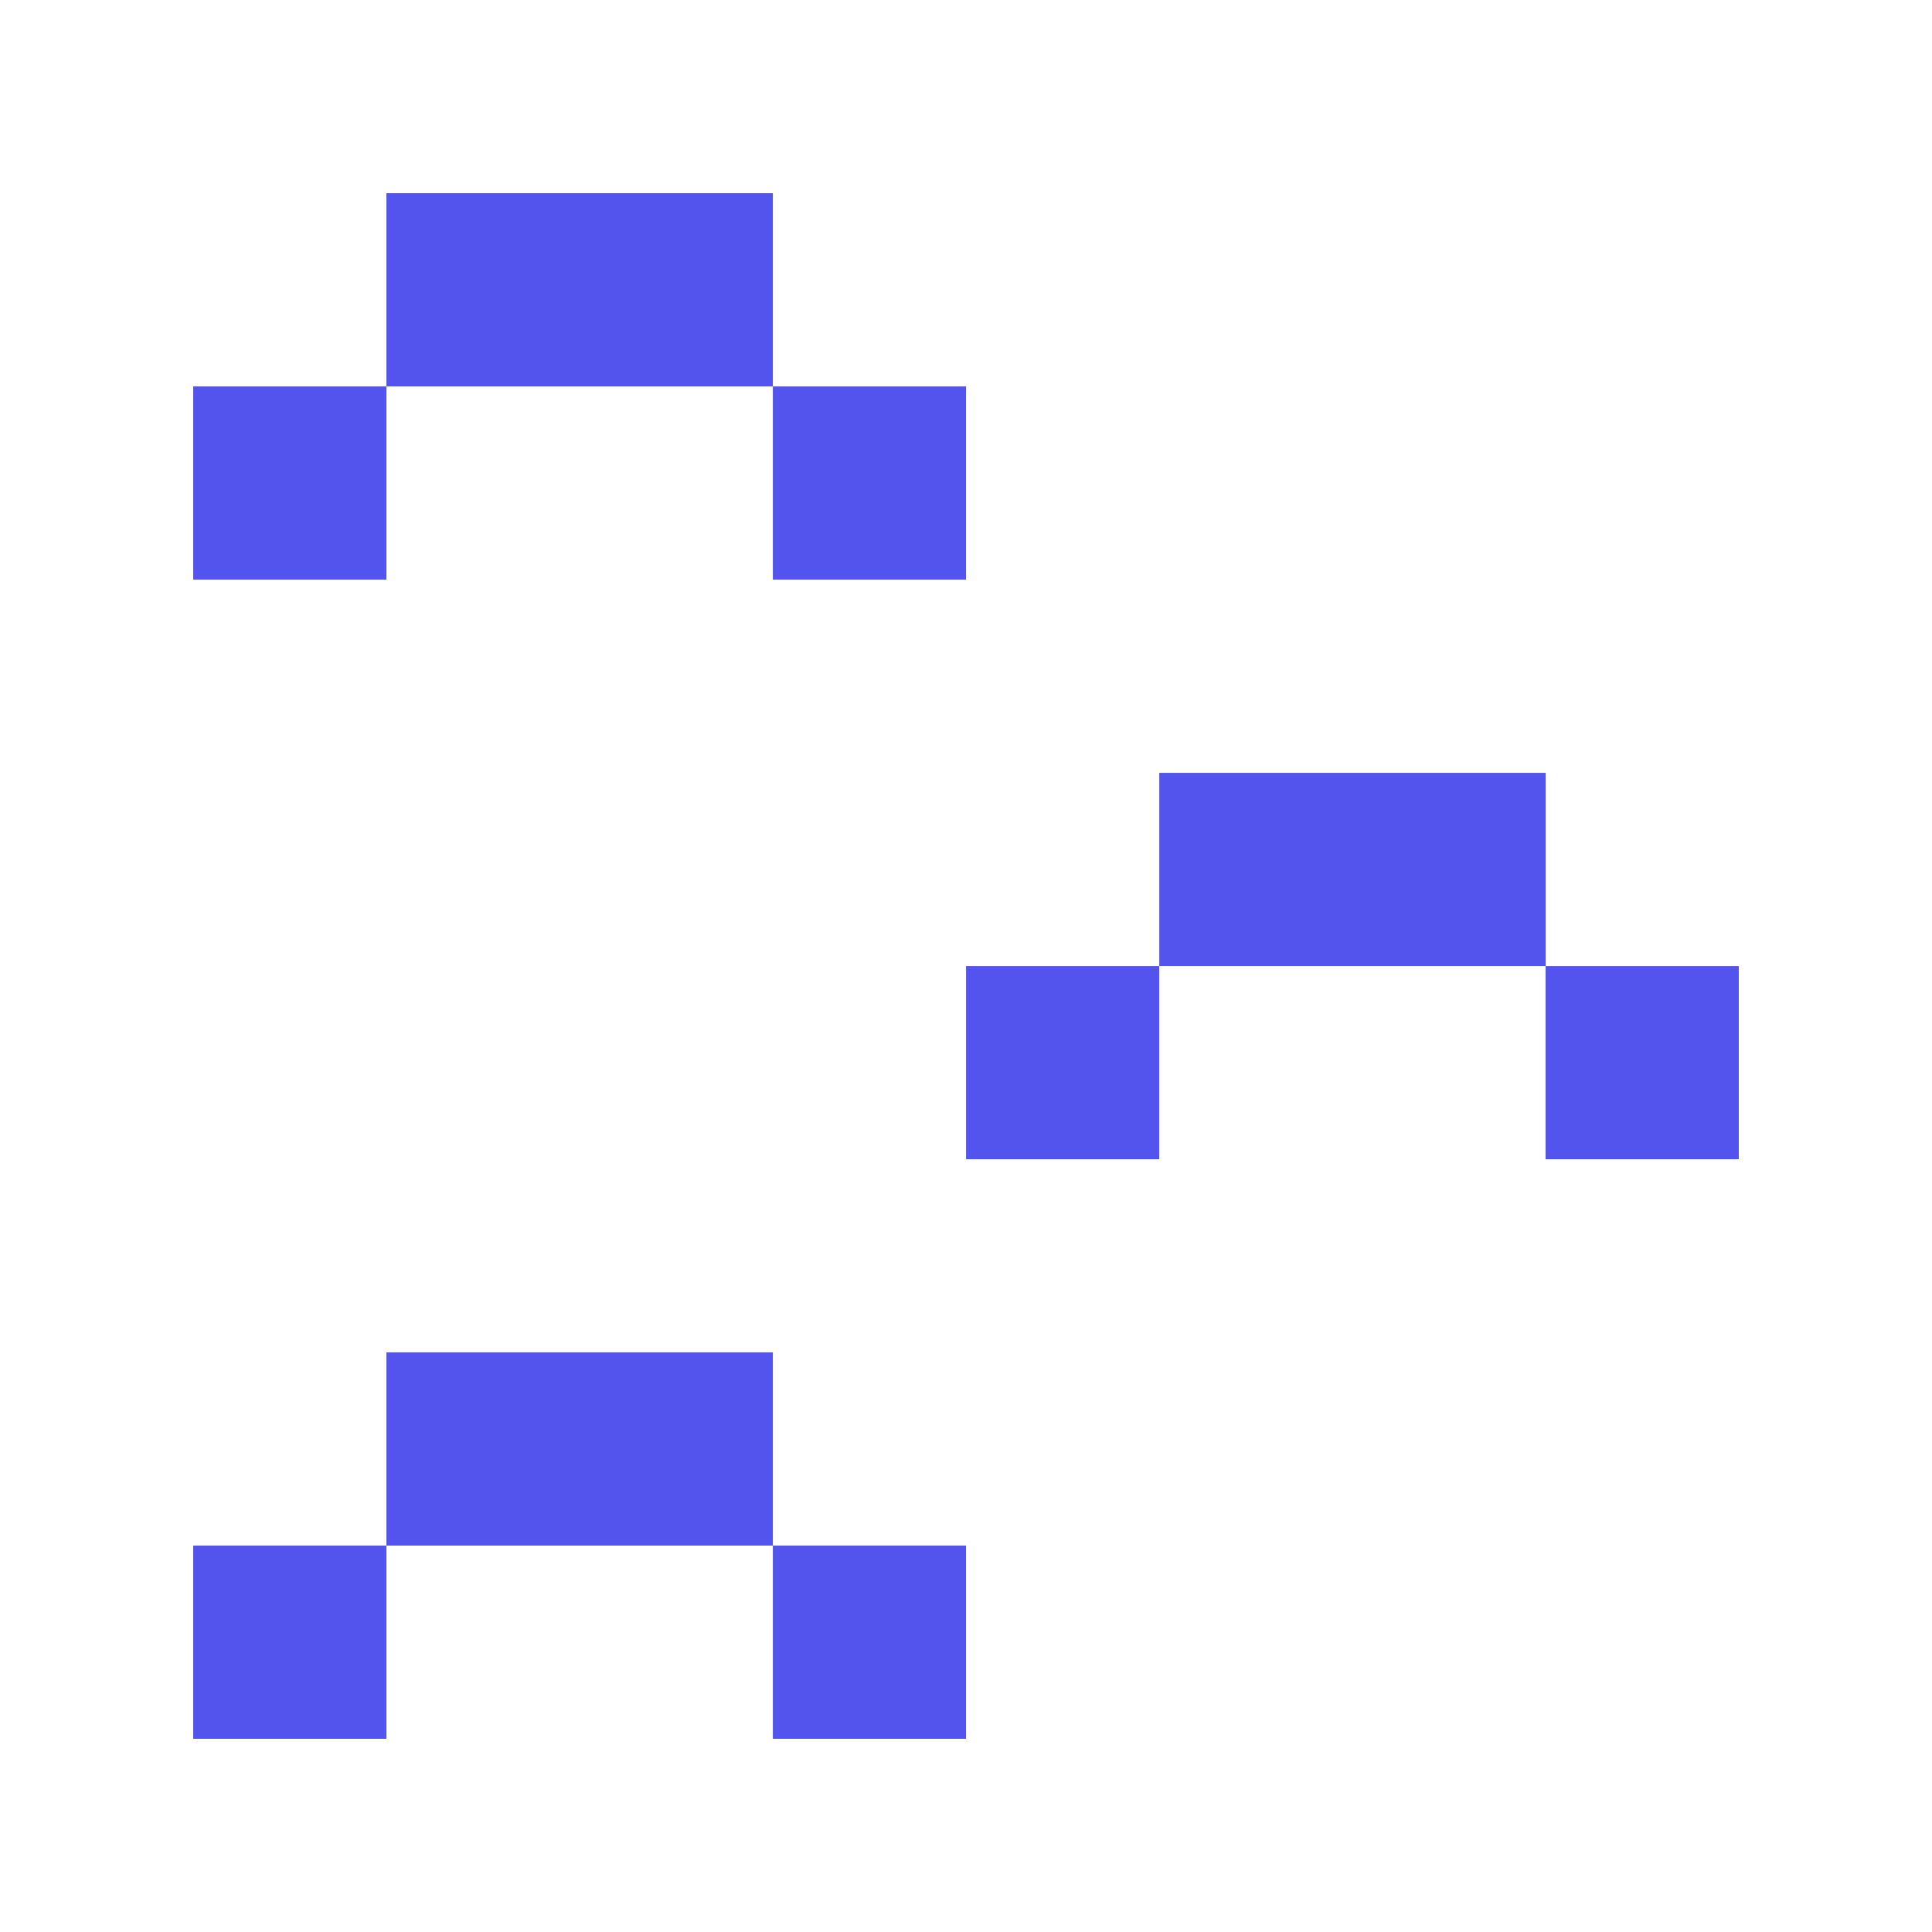 <?xml version="1.0" encoding="UTF-8" standalone="no"?>
<!-- Created with Inkscape (http://www.inkscape.org/) -->

<svg
   width="50"
   height="50"
   viewBox="0 0 13.229 13.229"
   version="1.1"
   id="svg1"
   inkscape:version="1.4.1 (1:1.4.1+202503302257+93de688d07)"
   sodipodi:docname="4.svg"
   xmlns:inkscape="http://www.inkscape.org/namespaces/inkscape"
   xmlns:sodipodi="http://sodipodi.sourceforge.net/DTD/sodipodi-0.dtd"
   xmlns="http://www.w3.org/2000/svg"
   xmlns:svg="http://www.w3.org/2000/svg">
  <sodipodi:namedview
     id="namedview1"
     pagecolor="#ffffff"
     bordercolor="#000000"
     borderopacity="0.25"
     inkscape:showpageshadow="2"
     inkscape:pageopacity="0.0"
     inkscape:pagecheckerboard="0"
     inkscape:deskcolor="#d1d1d1"
     inkscape:document-units="mm"
     showgrid="true"
     inkscape:zoom="11.445679"
     inkscape:cx="12.537482"
     inkscape:cy="15.682774"
     inkscape:window-width="1920"
     inkscape:window-height="1043"
     inkscape:window-x="1920"
     inkscape:window-y="0"
     inkscape:window-maximized="1"
     inkscape:current-layer="layer1">
    <inkscape:grid
       id="grid1"
       units="px"
       originx="0"
       originy="0"
       spacingx="0.265"
       spacingy="0.265"
       empcolor="#0099e5"
       empopacity="0.302"
       color="#0099e5"
       opacity="0.149"
       empspacing="5"
       enabled="true"
       visible="true" />
  </sodipodi:namedview>
  <defs
     id="defs1" />
  <g
     inkscape:label="Layer 1"
     inkscape:groupmode="layer"
     id="layer1">
    <rect
       style="fill:#5353ed;fill-opacity:1;stroke-width:0.1"
       id="rect17"
       width="1.323"
       height="1.323"
       x="1.323"
       y="2.646" />
    <rect
       style="fill:#5353ed;fill-opacity:1;stroke-width:0.1"
       id="rect18"
       width="2.646"
       height="1.323"
       x="2.646"
       y="1.323" />
    <rect
       style="fill:#5353ed;fill-opacity:1;stroke-width:0.1"
       id="rect19"
       width="1.323"
       height="1.323"
       x="5.292"
       y="2.646" />
    <rect
       style="fill:#5353ed;fill-opacity:1;stroke-width:0.1"
       id="rect17-3"
       width="1.323"
       height="1.323"
       x="1.323"
       y="10.583" />
    <rect
       style="fill:#5353ed;fill-opacity:1;stroke-width:0.1"
       id="rect18-5"
       width="2.646"
       height="1.323"
       x="2.646"
       y="9.26" />
    <rect
       style="fill:#5353ed;fill-opacity:1;stroke-width:0.1"
       id="rect19-6"
       width="1.323"
       height="1.323"
       x="5.292"
       y="10.583" />
    <rect
       style="fill:#5353ed;fill-opacity:1;stroke-width:0.1"
       id="rect20"
       width="2.646"
       height="1.323"
       x="7.938"
       y="5.292" />
    <rect
       style="fill:#5353ed;fill-opacity:1;stroke-width:0.1"
       id="rect21"
       width="1.323"
       height="1.323"
       x="10.583"
       y="6.615" />
    <rect
       style="fill:#5353ed;fill-opacity:1;stroke-width:0.1"
       id="rect22"
       width="1.323"
       height="1.323"
       x="6.615"
       y="6.615" />
  </g>
</svg>
